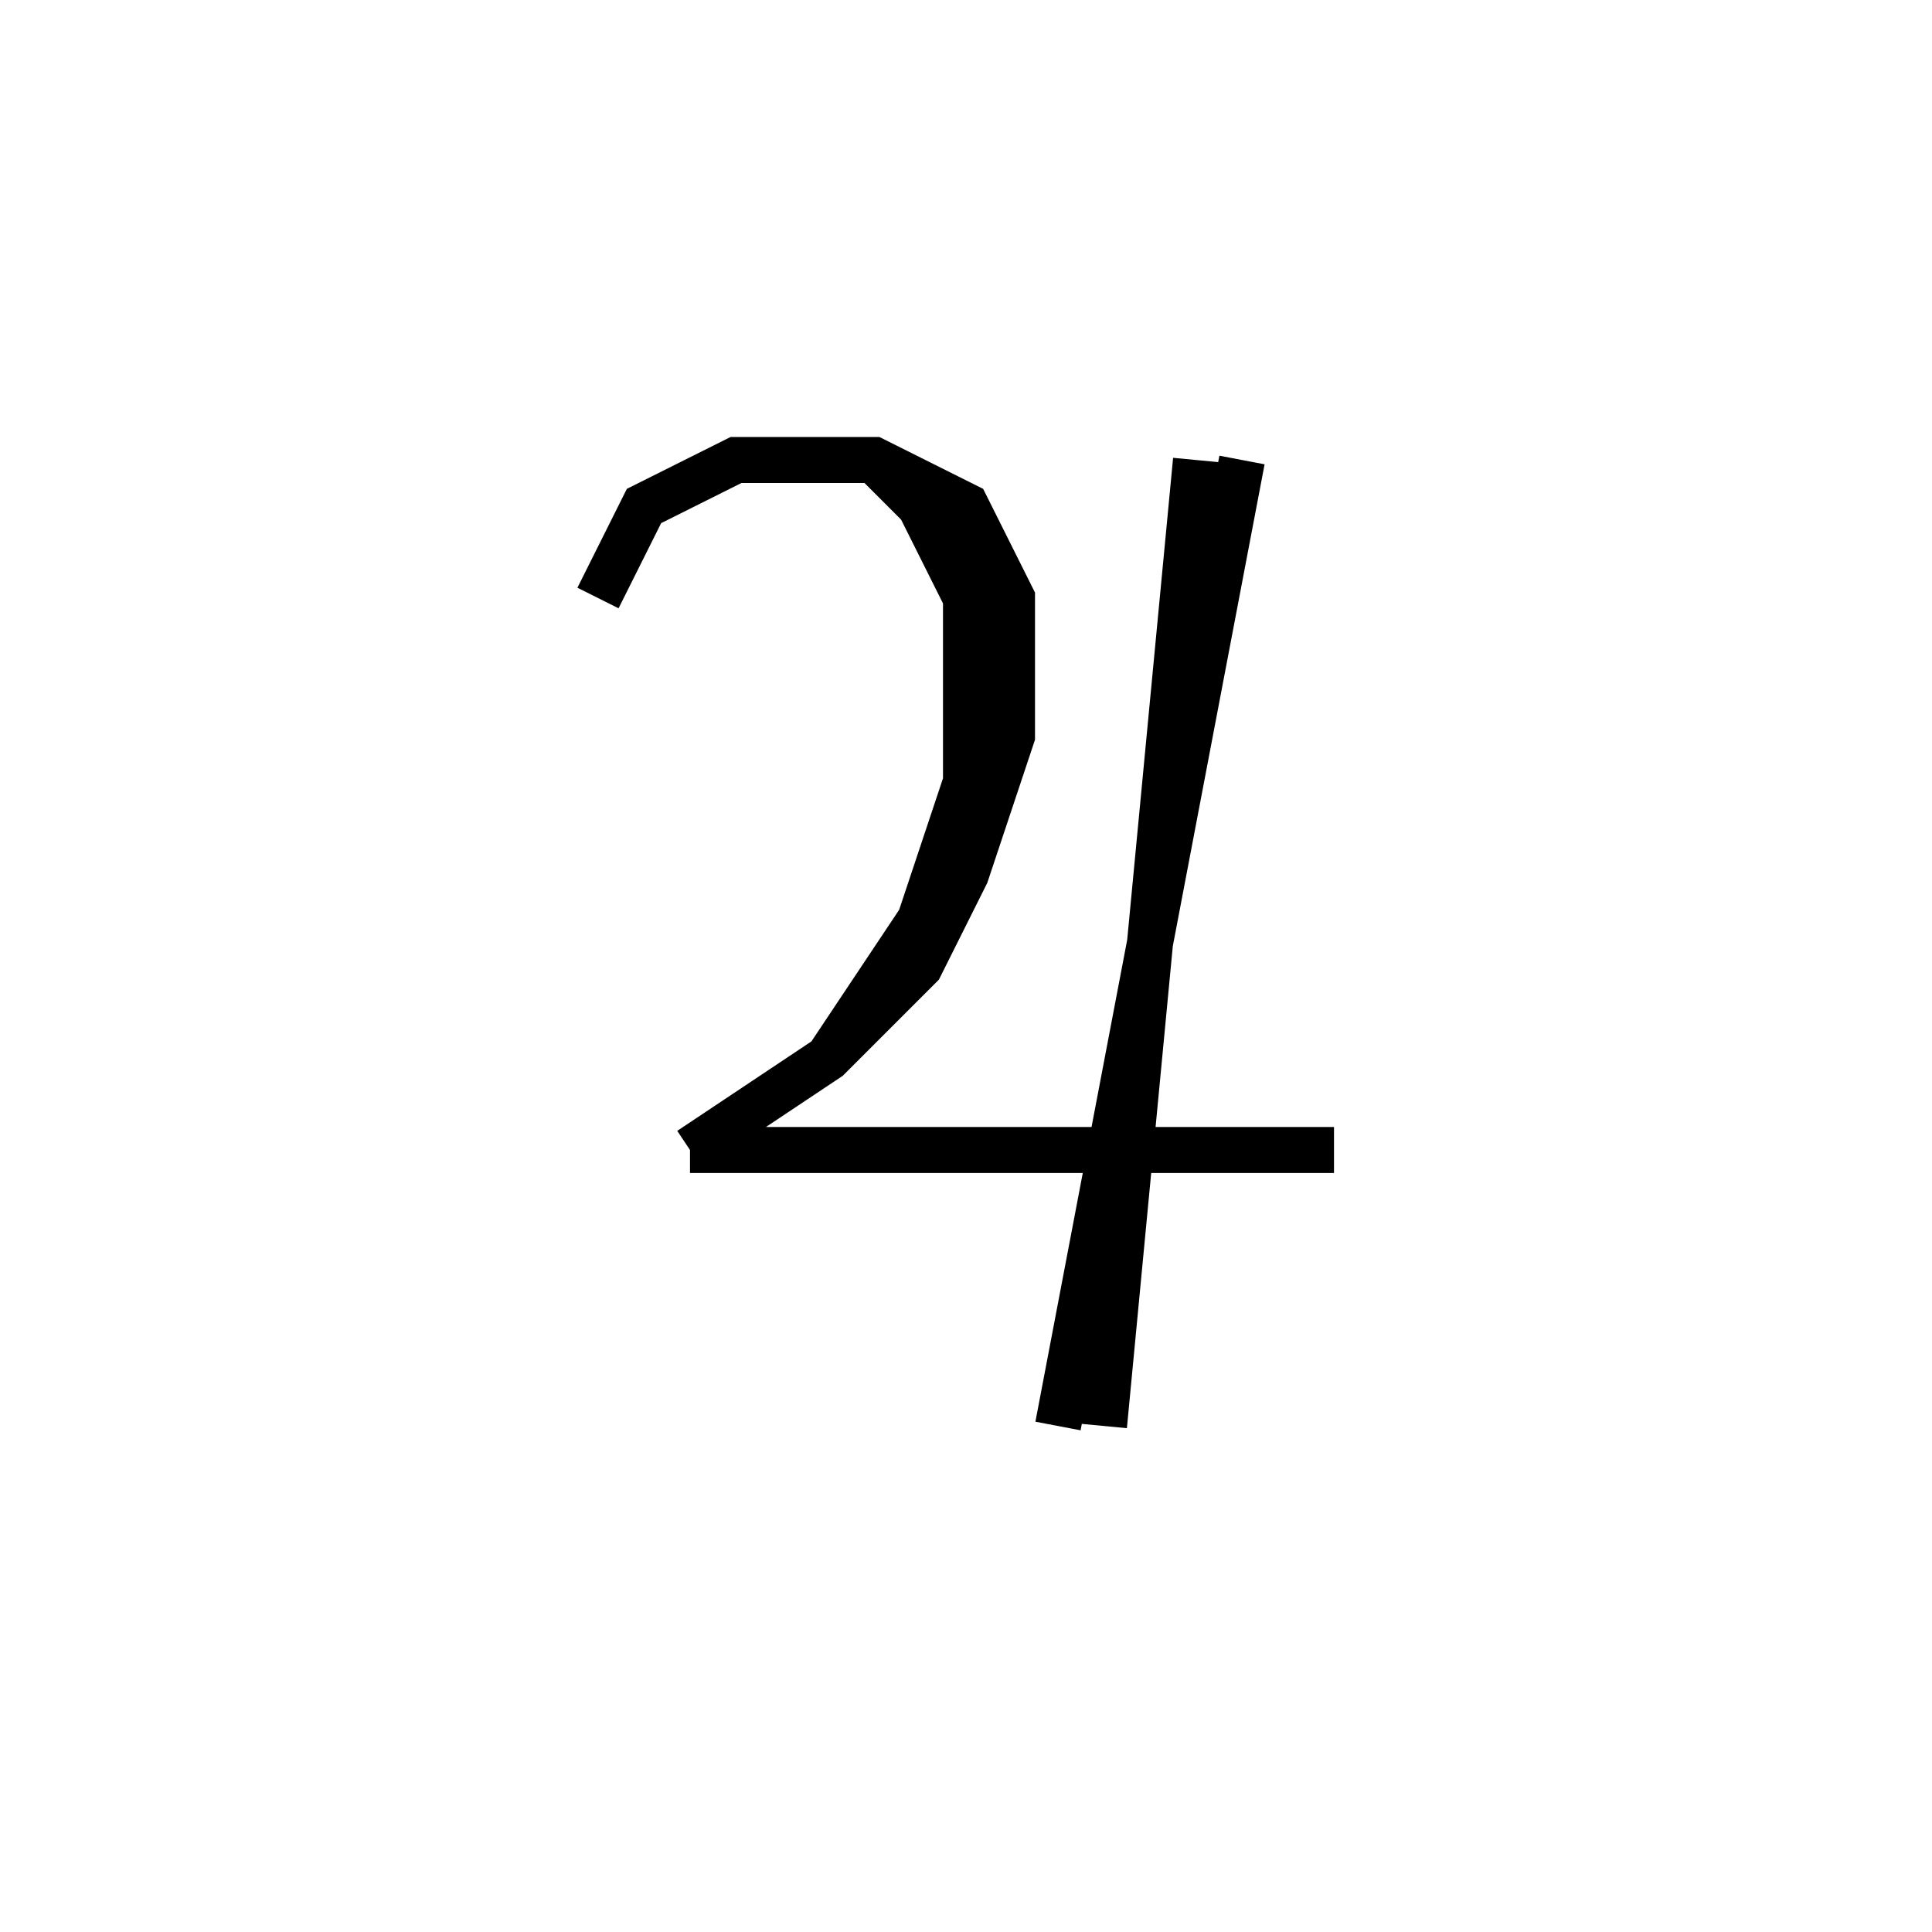 <svg xmlns='http://www.w3.org/2000/svg' 
xmlns:xlink='http://www.w3.org/1999/xlink' 
viewBox = '-22 -22 42 42' >
<path d = '
	M -9, -9
	L -8, -11
	L -6, -12
	L -3, -12
	L -1, -11
	L 0, -9
	L 0, -6
	L -1, -3
	L -2, -1
	L -4, 1
	L -7, 3

	M -3, -12
	L -2, -11
	L -1, -9
	L -1, -5
	L -2, -2
	L -4, 1

	M 4, -12
	L 2, 9

	M 5, -12
	L 1, 9

	M -7, 3
	L 7, 3

' fill='none' stroke='black' />
</svg>